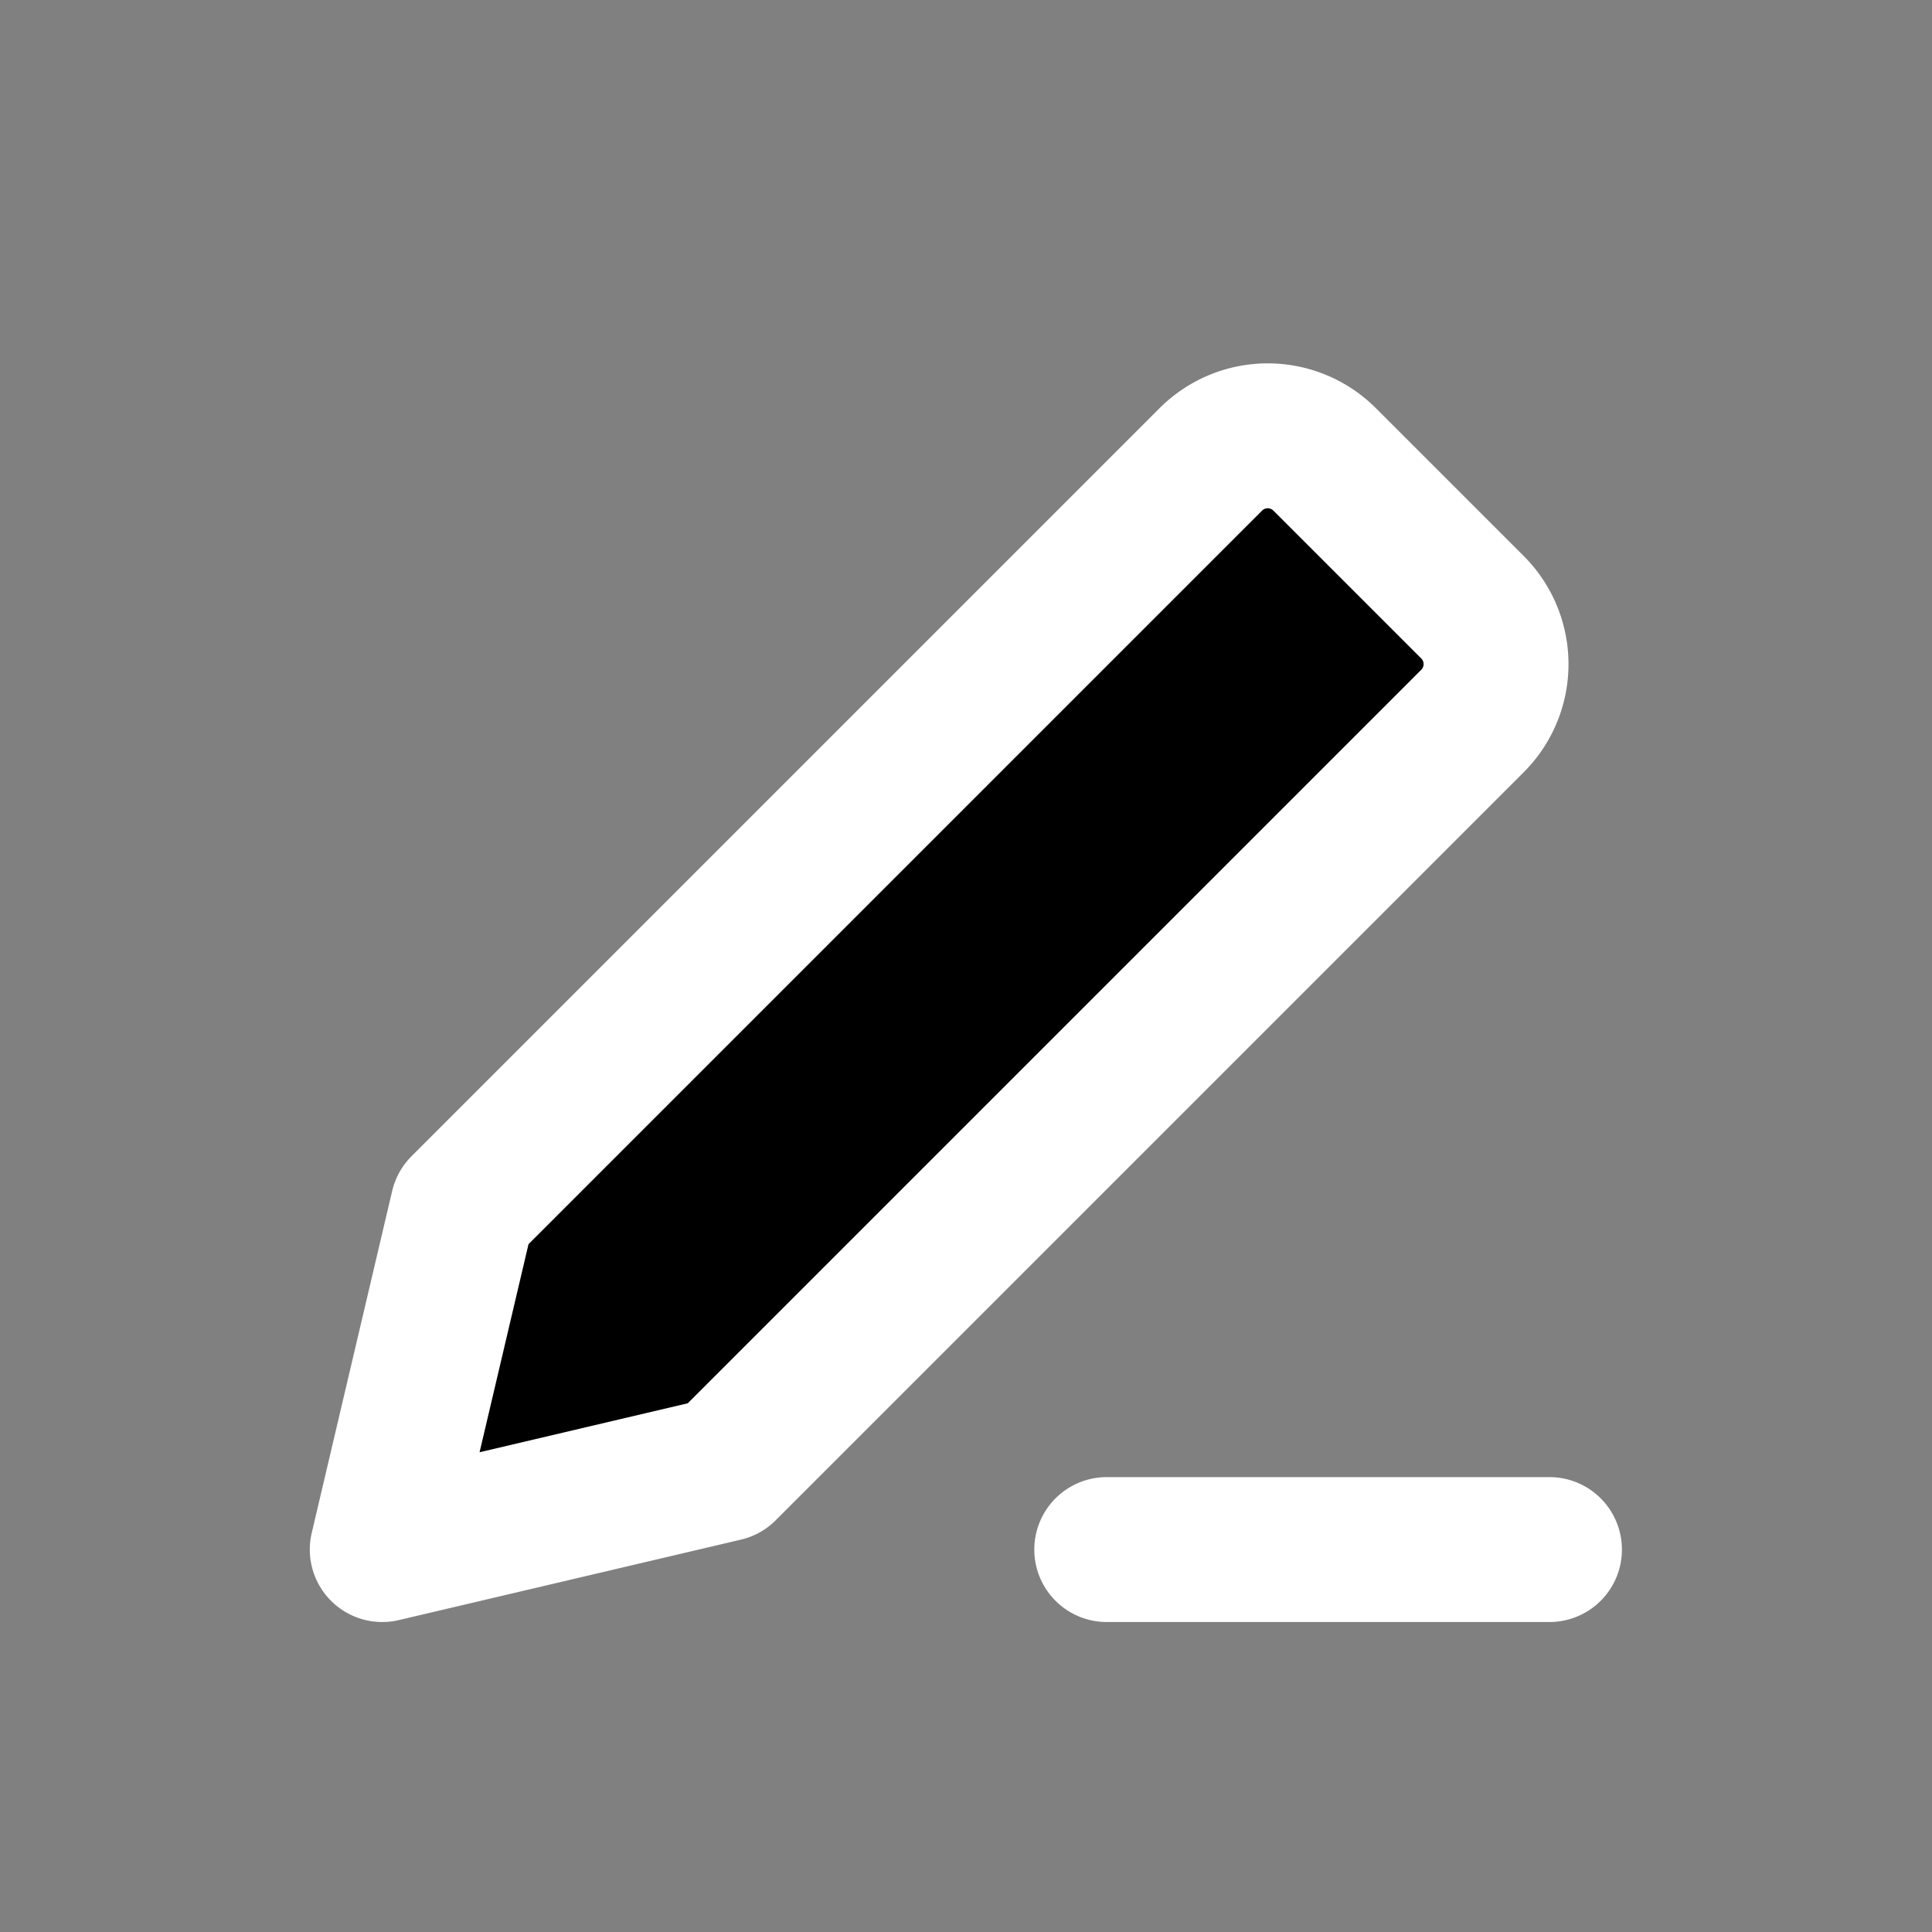 <svg xmlns="http://www.w3.org/2000/svg" viewBox="0 0 20 20" fill="currentColor" aria-hidden="true" data-slot="icon">
  <rect x="0" y="0" width="20" height="20" fill="#808080" stroke="none"/>
  <path stroke="#fff" stroke-linecap="round" stroke-linejoin="round" stroke-width="1.5" d="m3.957 16.041 3.542-.833 7.744-7.744a.833.833 0 0 0 0-1.178l-1.53-1.53a.833.833 0 0 0-1.179 0L4.79 12.5l-.833 3.541ZM16.04 16.041h-4.583"/>
</svg>
